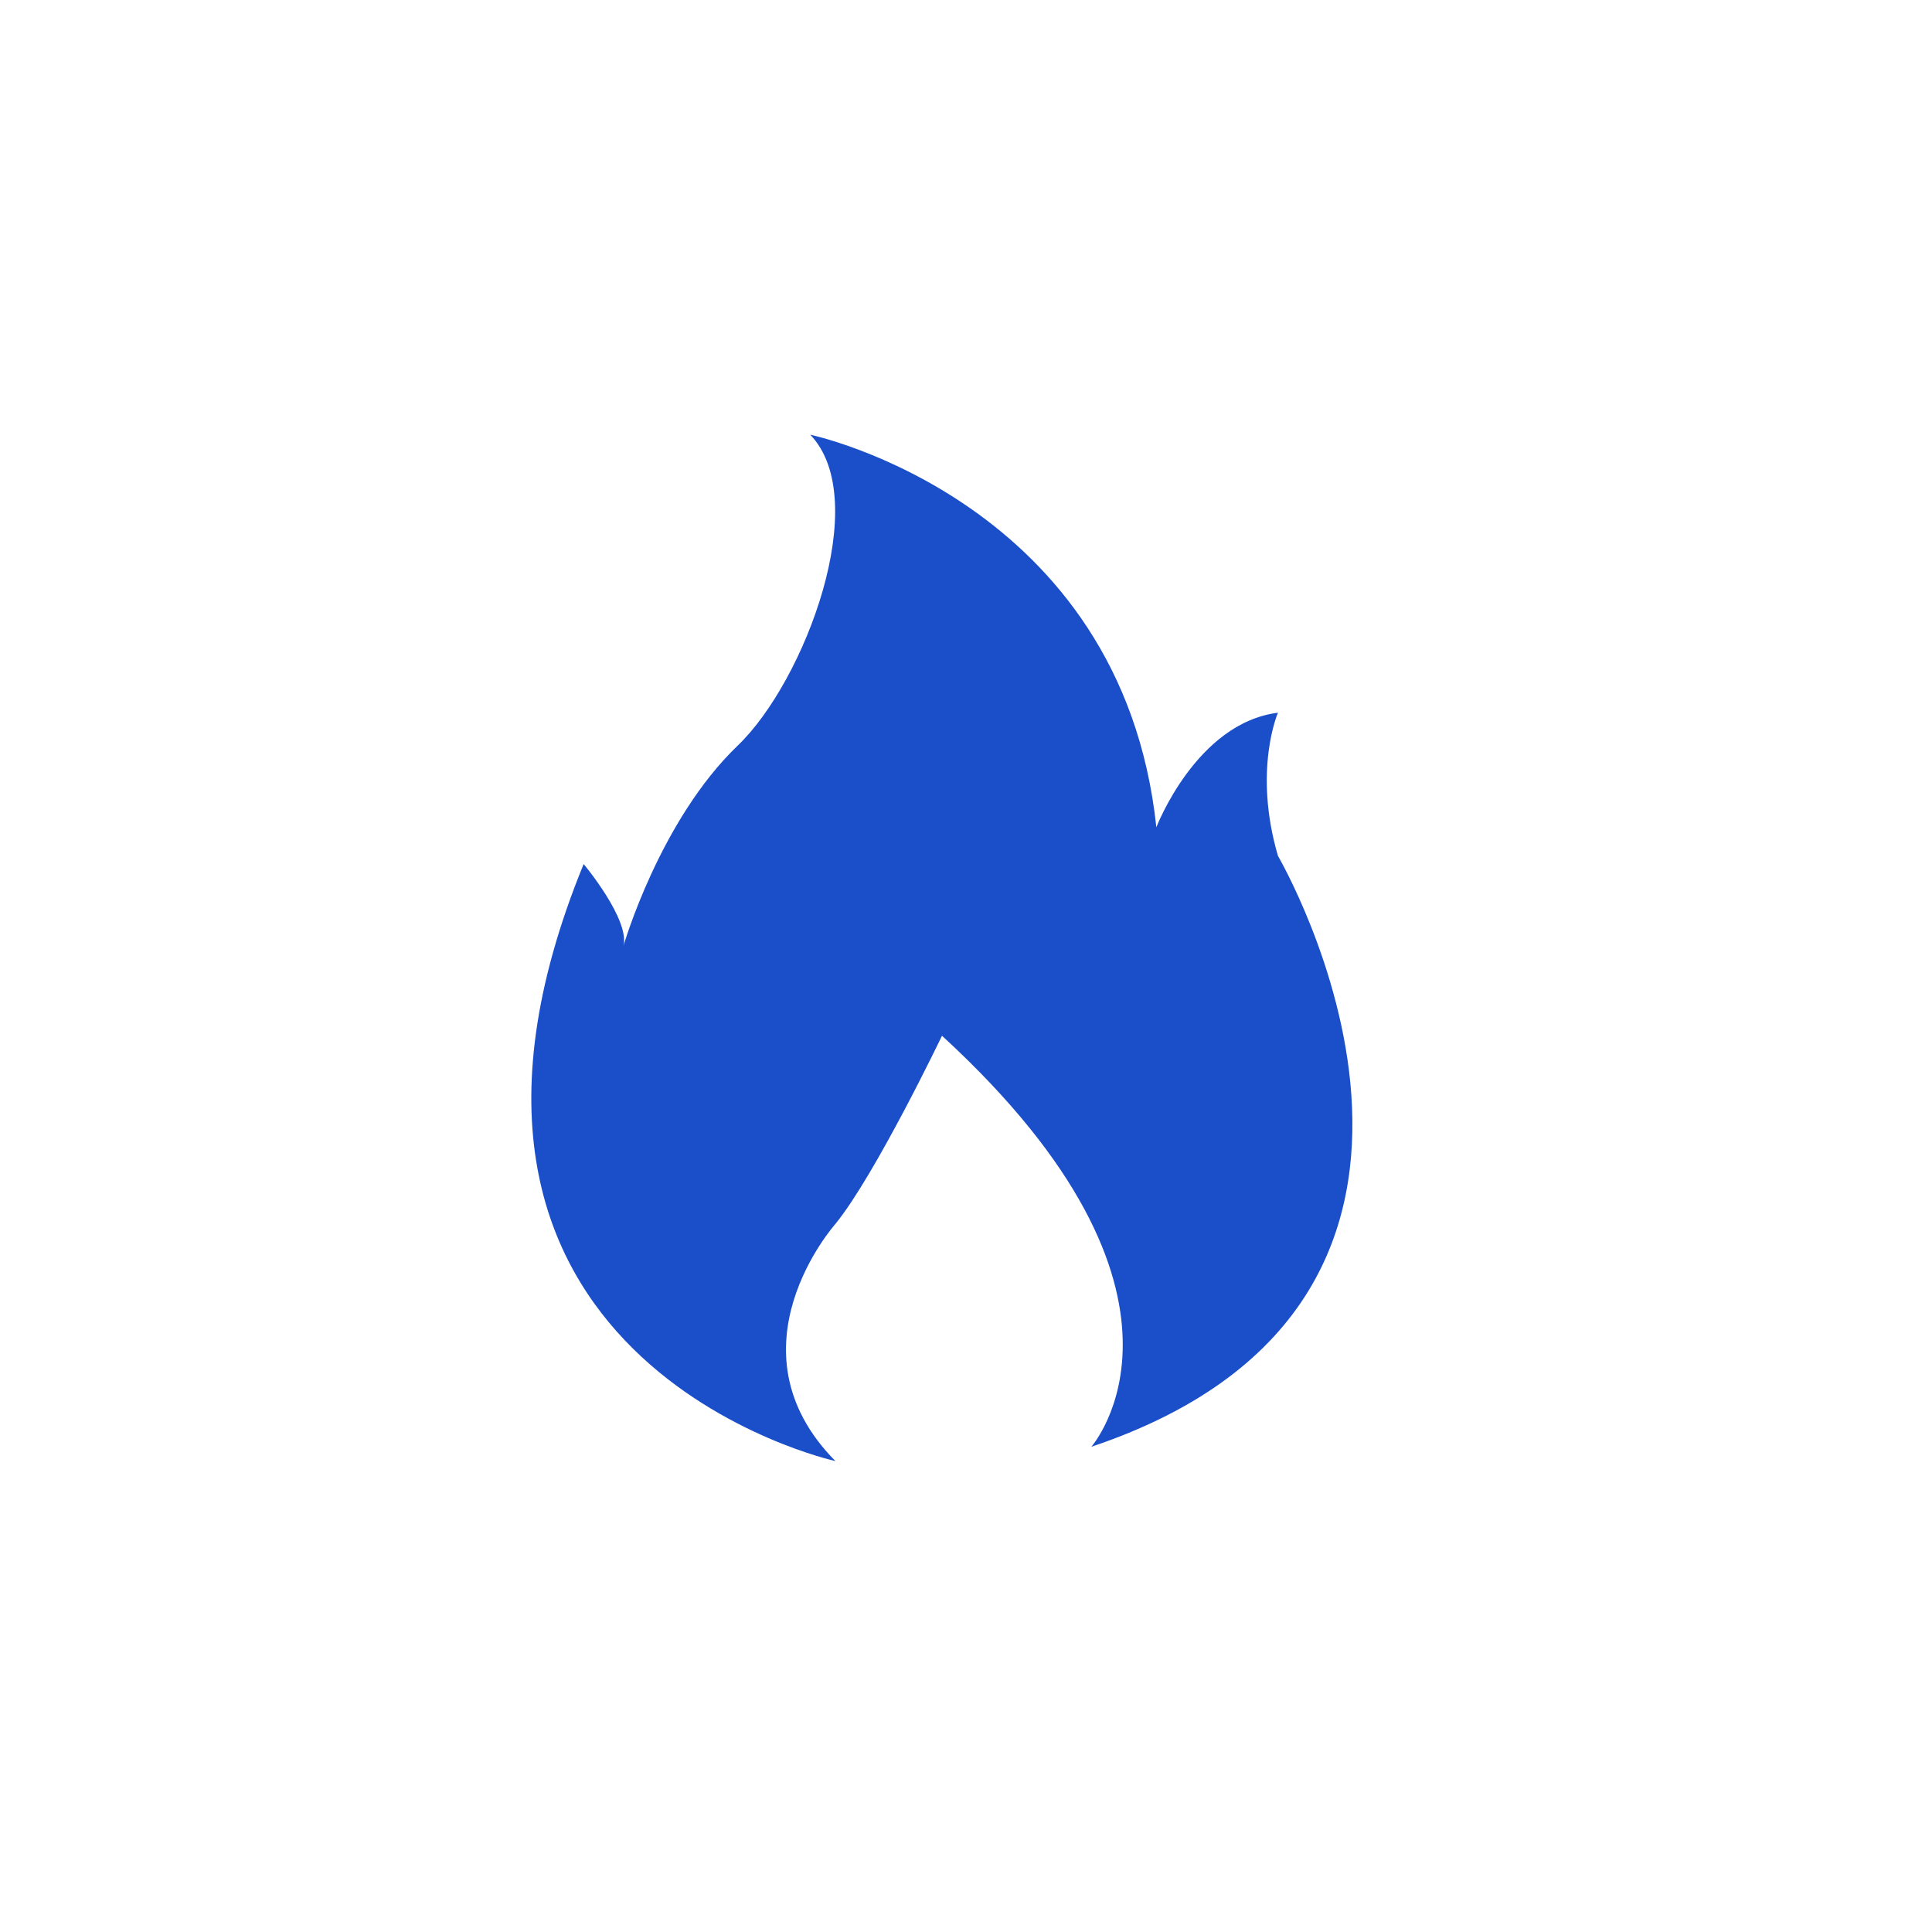 <svg width="40" height="40" viewBox="0 0 40 40" fill="none" xmlns="http://www.w3.org/2000/svg">
<mask id="mask0_2312_356" style="mask-type:alpha" maskUnits="userSpaceOnUse" x="0" y="0" width="40" height="40">
<rect width="40" height="40" fill="#F2F2F2"/>
</mask>
<g mask="url(#mask0_2312_356)">
<path d="M17.296 30.25C17.296 30.25 7.872 28.177 12.084 17.889C12.084 17.889 13.04 19.032 12.909 19.582C12.909 19.582 13.658 16.985 15.276 15.434C16.665 14.101 18.077 10.354 16.775 9C16.775 9 23.223 10.354 23.941 17.128C23.941 17.128 24.766 14.969 26.459 14.756C26.459 14.756 25.938 15.942 26.459 17.721C26.459 17.721 31.8 26.863 22.595 29.954C22.595 29.954 25.355 26.82 19.503 21.444C19.503 21.444 18.123 24.323 17.298 25.338C17.296 25.341 14.994 27.921 17.296 30.25Z" fill="#1A4FC9"/>
</g>
</svg>
